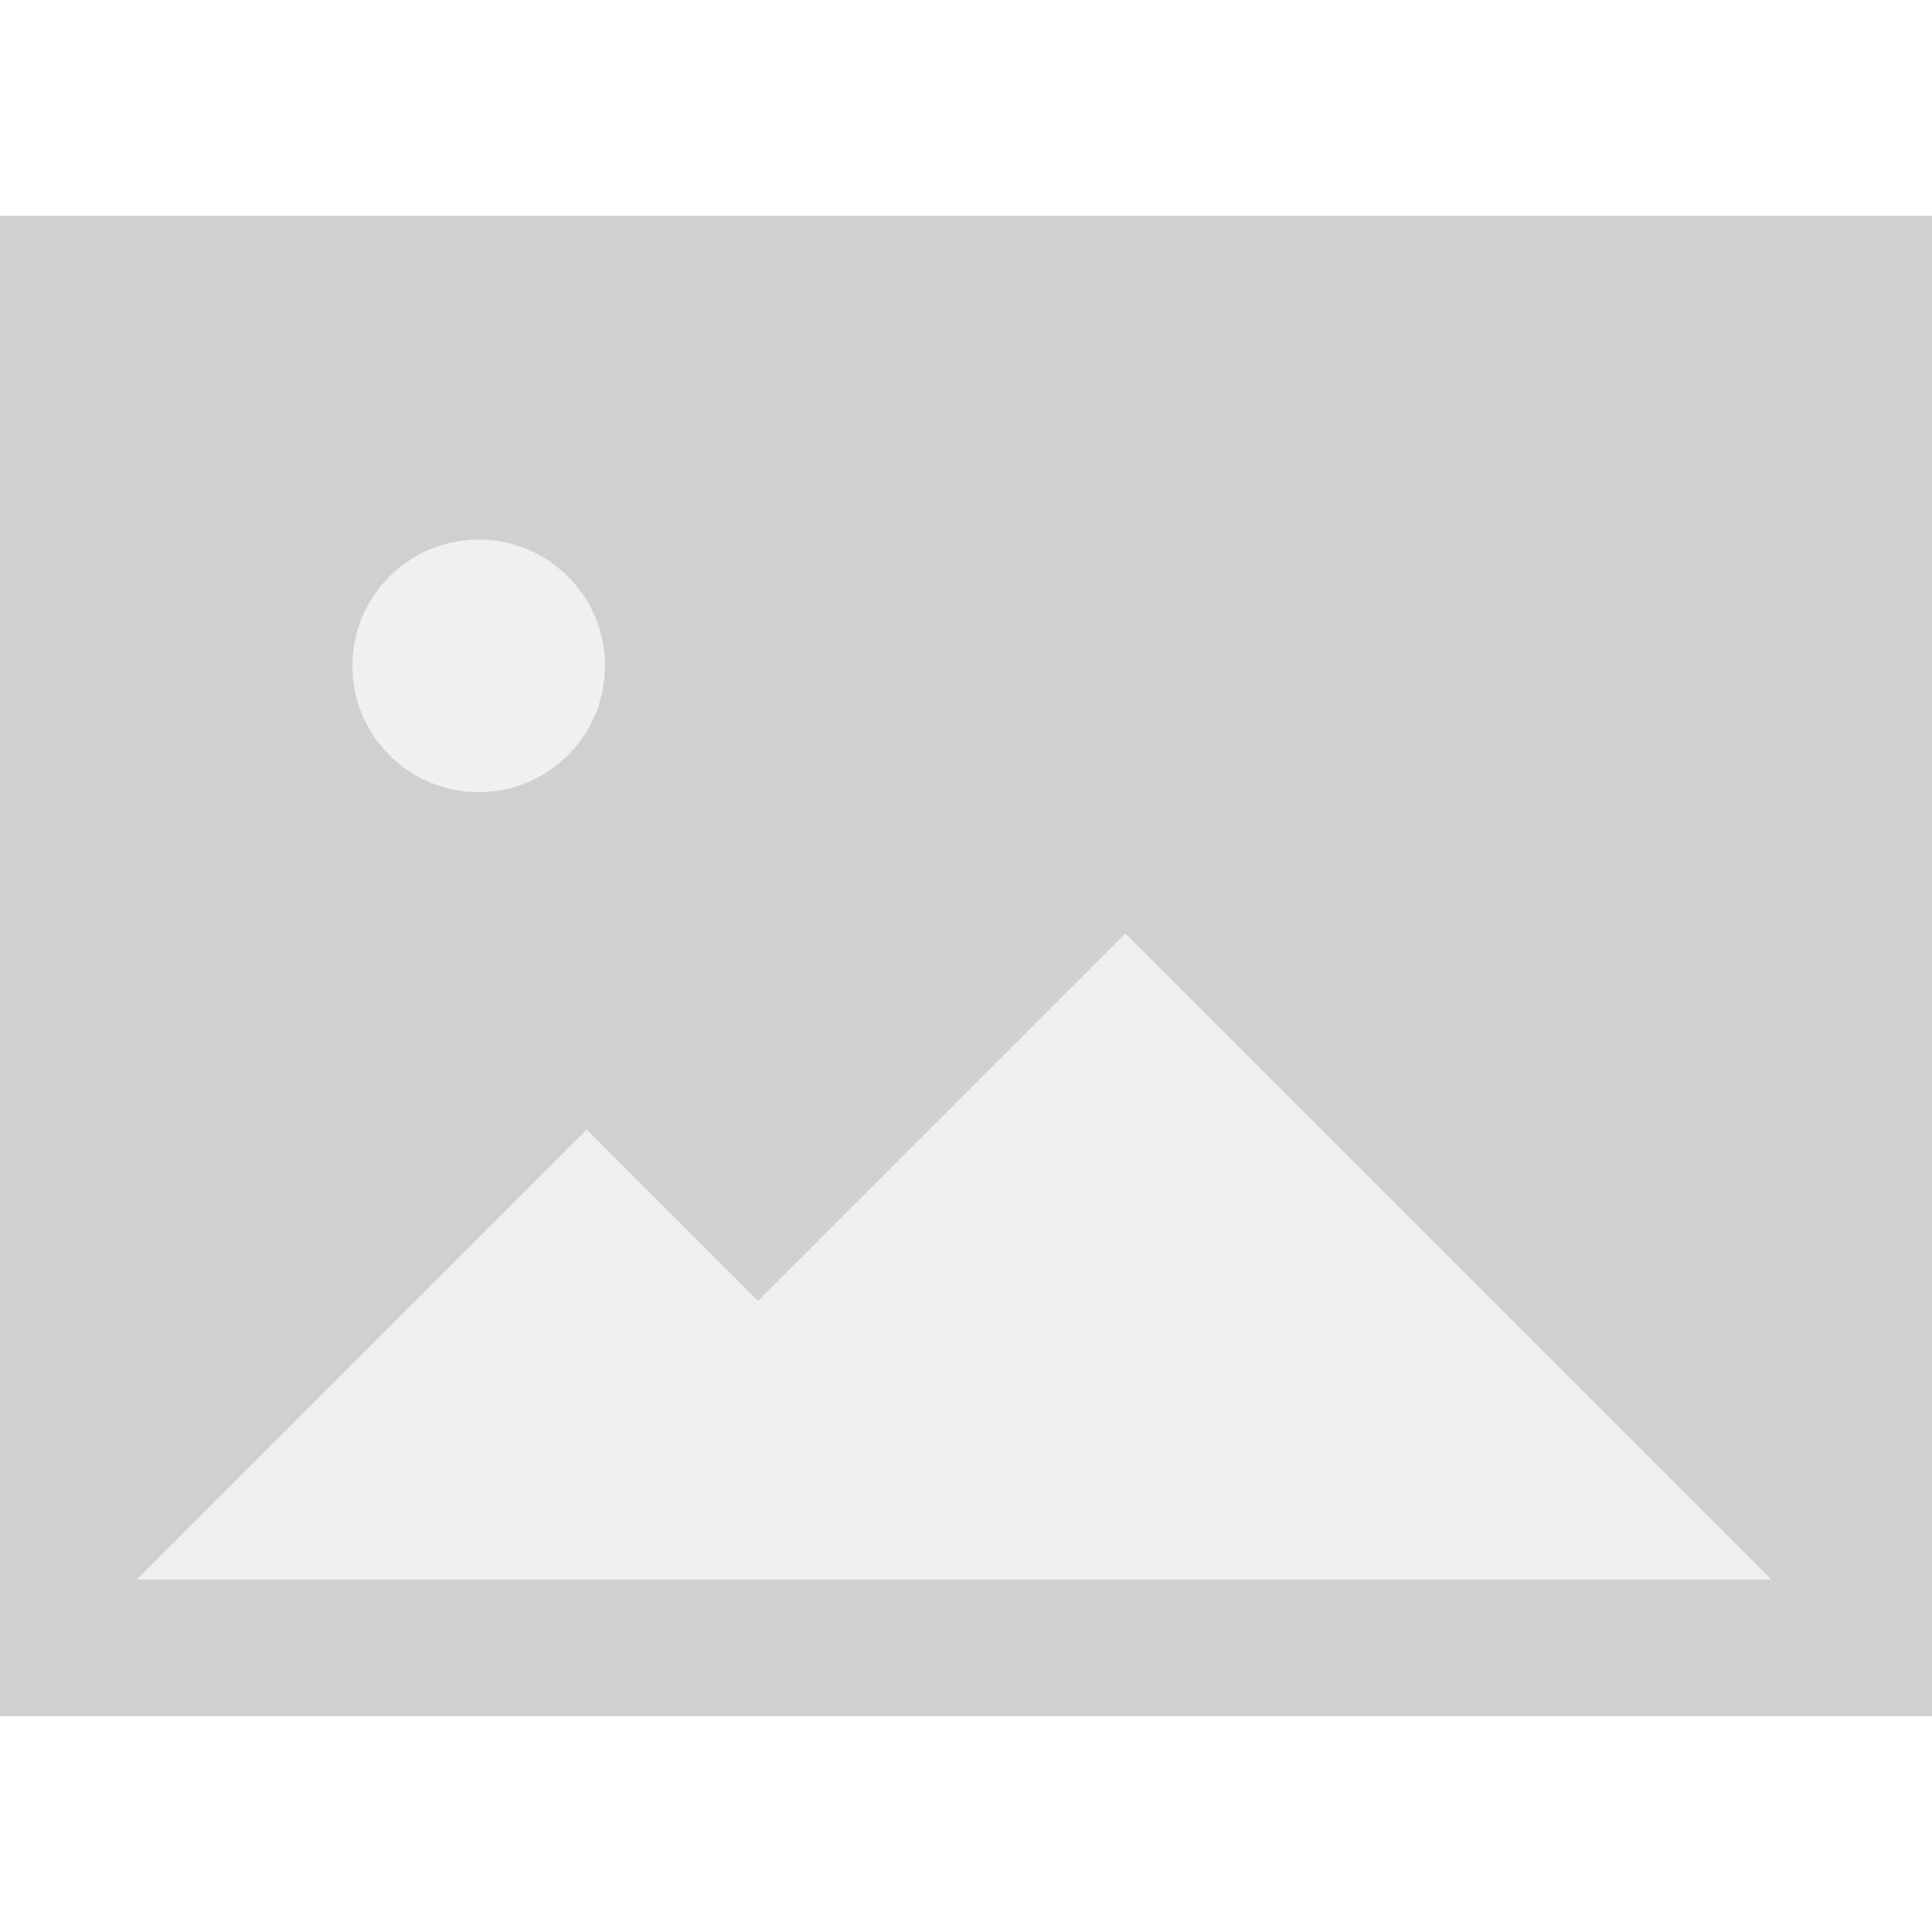 <svg xmlns="http://www.w3.org/2000/svg" width="528.354" height="528.354" viewBox="0 0 180.119 139.794">
    <rect x="0" y="0" width="180.119" height="139.794" fill="#333333" stroke="none"/>
    <script xmlns="" />
    <g transform="translate(-13.59 -66.639)" paint-order="fill markers stroke">
        <path fill="#d0d0d0" d="M13.591 66.639H193.71v139.794H13.591z" />
        <path d="m118.507 133.514-34.249 34.249-15.968-15.968-41.938 41.937H178.726z" opacity=".675" fill="#fff" />
        <circle cx="58.217" cy="108.555" r="11.773" opacity=".675" fill="#fff" />
        <path fill="none" d="M26.111 77.634h152.614v116.099H26.111z" />
    </g>
    <script xmlns="" />
</svg>